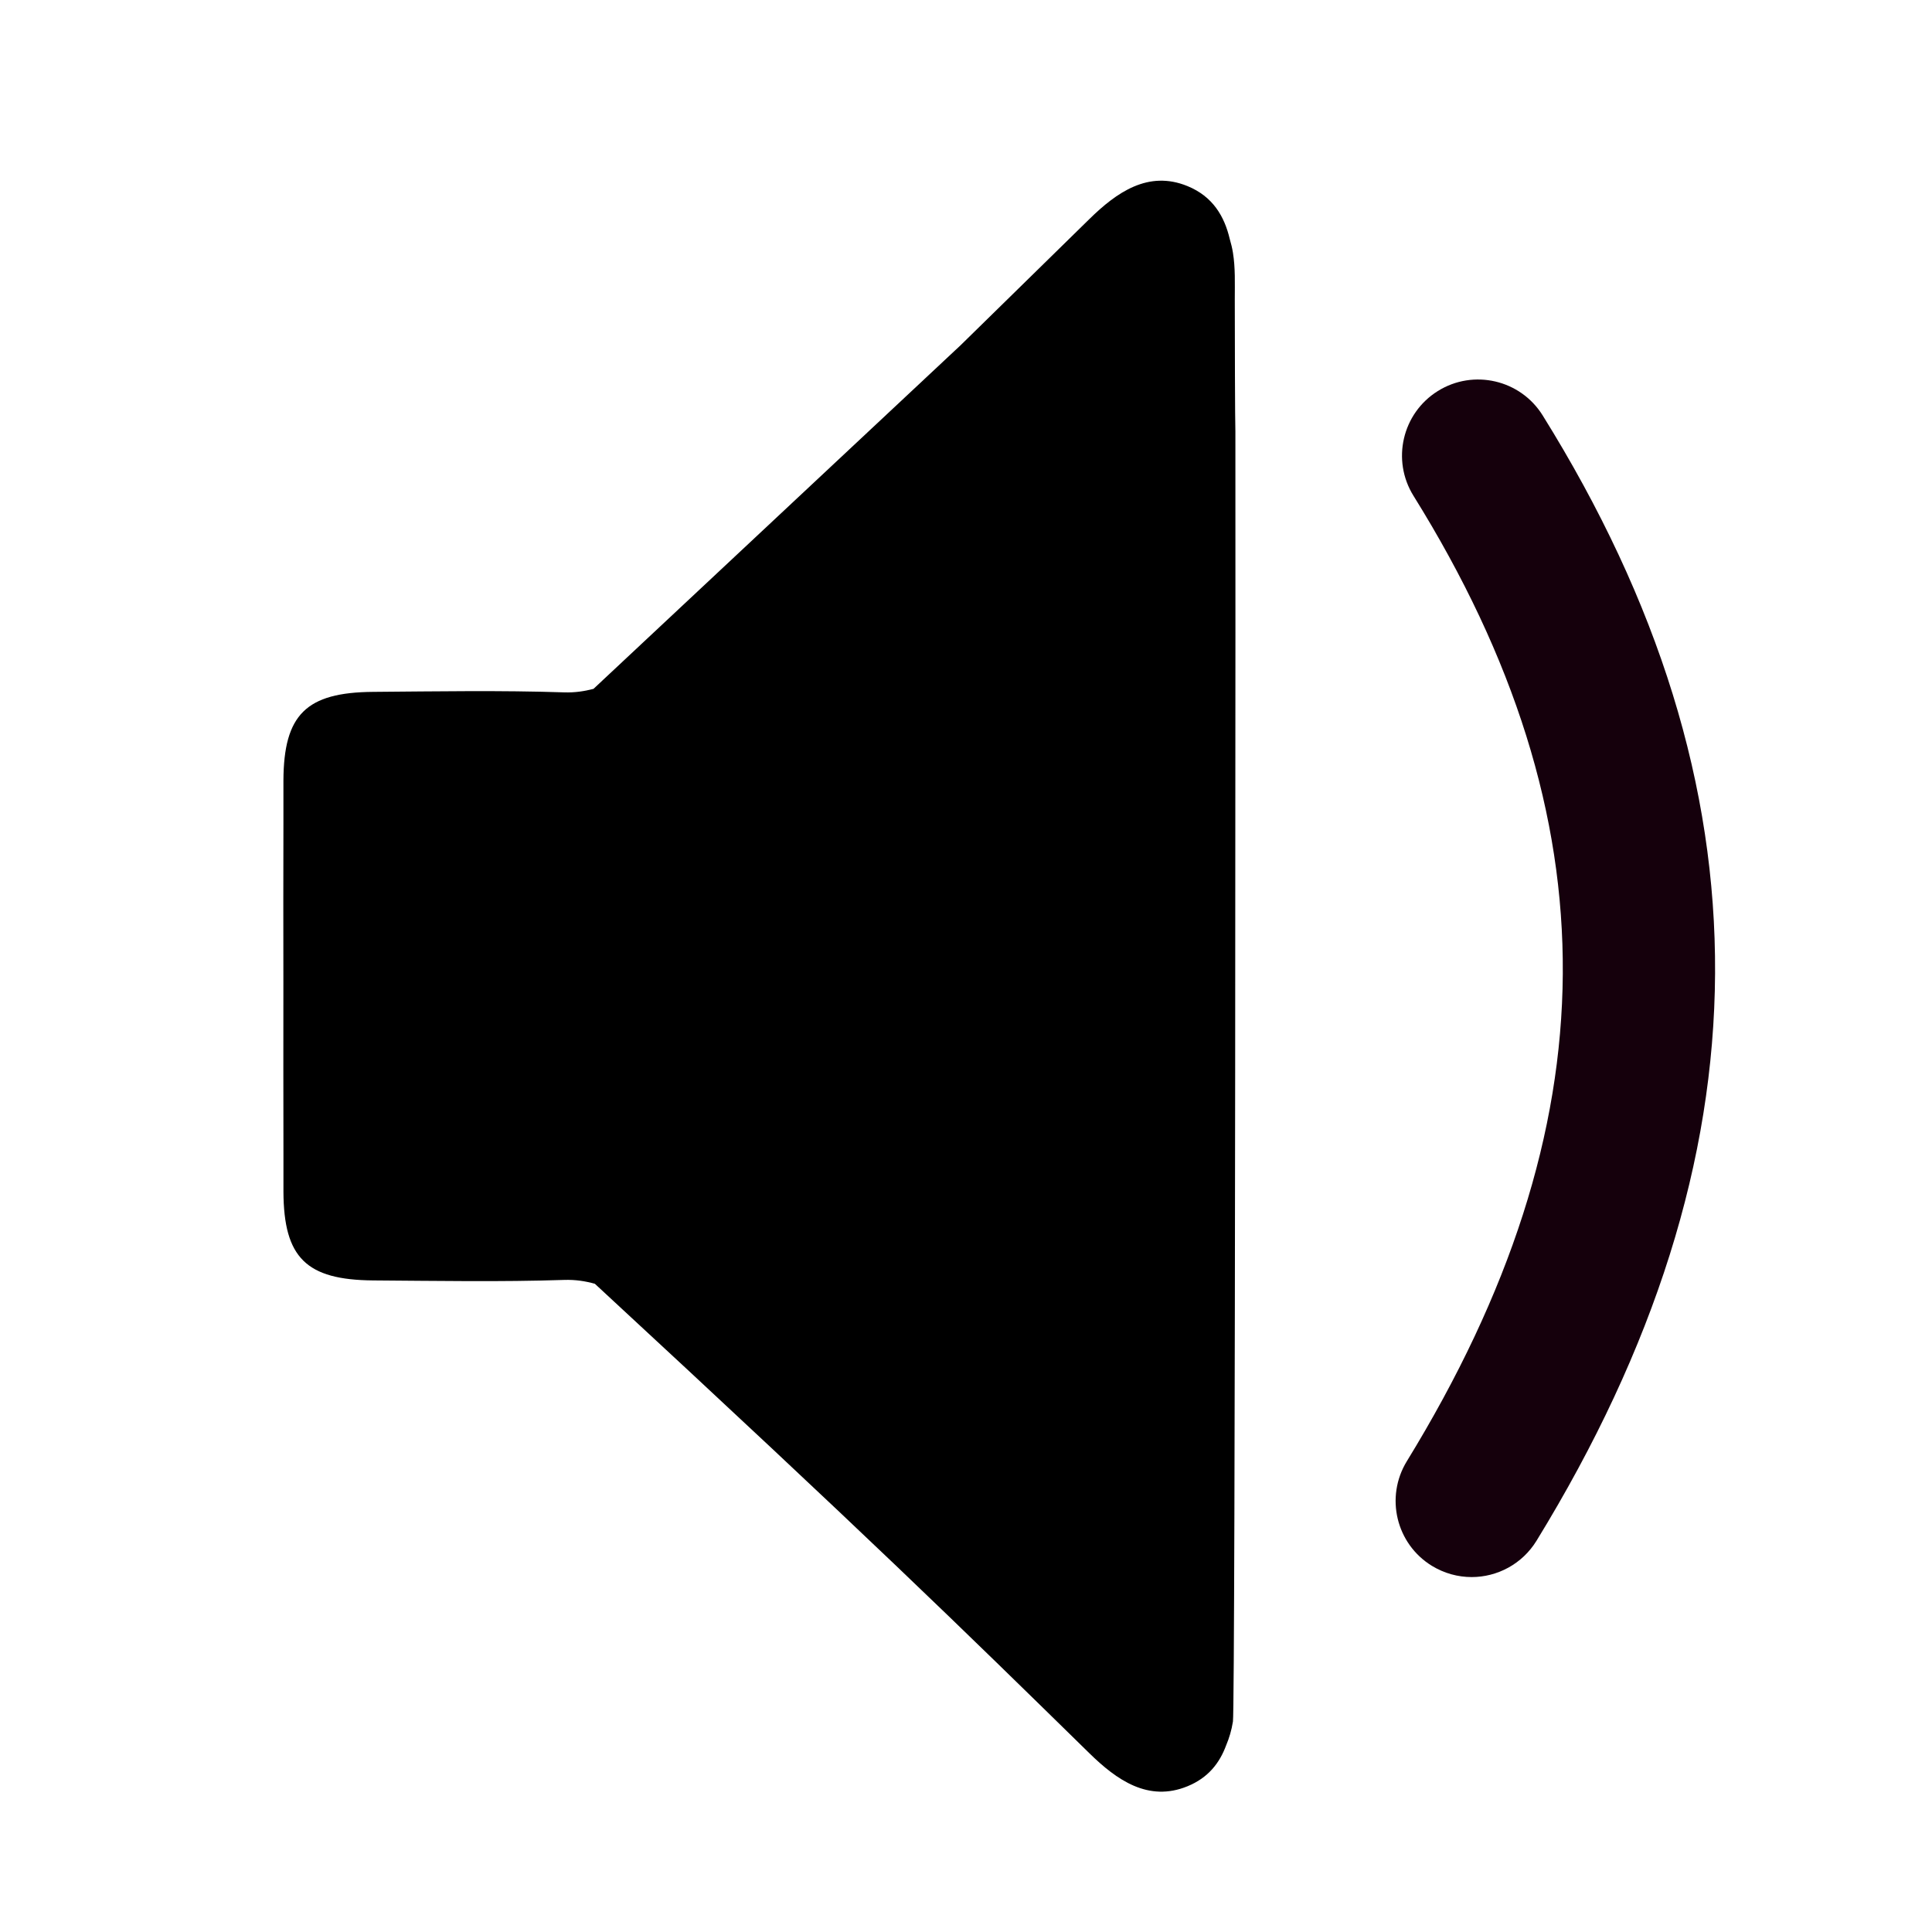 <svg xmlns="http://www.w3.org/2000/svg" width="90" height="90" viewBox="0 0 90 90"><path d="M27.647 32.09c-.42.11-.864.18-1.372.163-2.96-.098-5.927-.046-8.89-.023-3.124.023-4.167 1.058-4.182 4.128-.003.654 0 1.31 0 1.962-.01 2.467-.003 4.933-.002 7.4v.124c.002 2.635-.007 5.268.003 7.902 0 .59-.002 1.184 0 1.773.015 3.068 1.058 4.103 4.18 4.128 2.965.02 5.93.074 8.892-.023.534-.018.997.057 1.436.18 12.807 11.844 17.044 16 23.033 21.866 1.274 1.25 2.75 2.29 4.575 1.54.966-.395 1.498-1.088 1.8-1.91.14-.33.25-.696.315-1.103.116-.71.123-59.924.114-60.096-.017-.397-.028-4.51-.028-6.166 0-.725.03-1.46-.087-2.17-.035-.22-.088-.427-.146-.626-.25-1.063-.79-1.987-1.97-2.47-1.826-.748-3.302.29-4.575 1.54-6.004 5.88-12.01 11.757-17.986 17.664L44.74 16.09"/><path fill="#15000C" d="M68.555 73.466c-.633 0-1.27-.17-1.85-.522-1.67-1.023-2.19-3.205-1.17-4.873 9.587-15.628 9.686-29.918.31-44.976-1.032-1.66-.524-3.846 1.136-4.88 1.66-1.035 3.847-.527 4.882 1.135 10.804 17.35 10.71 34.5-.285 52.423-.67 1.09-1.832 1.693-3.022 1.693z"/></svg>